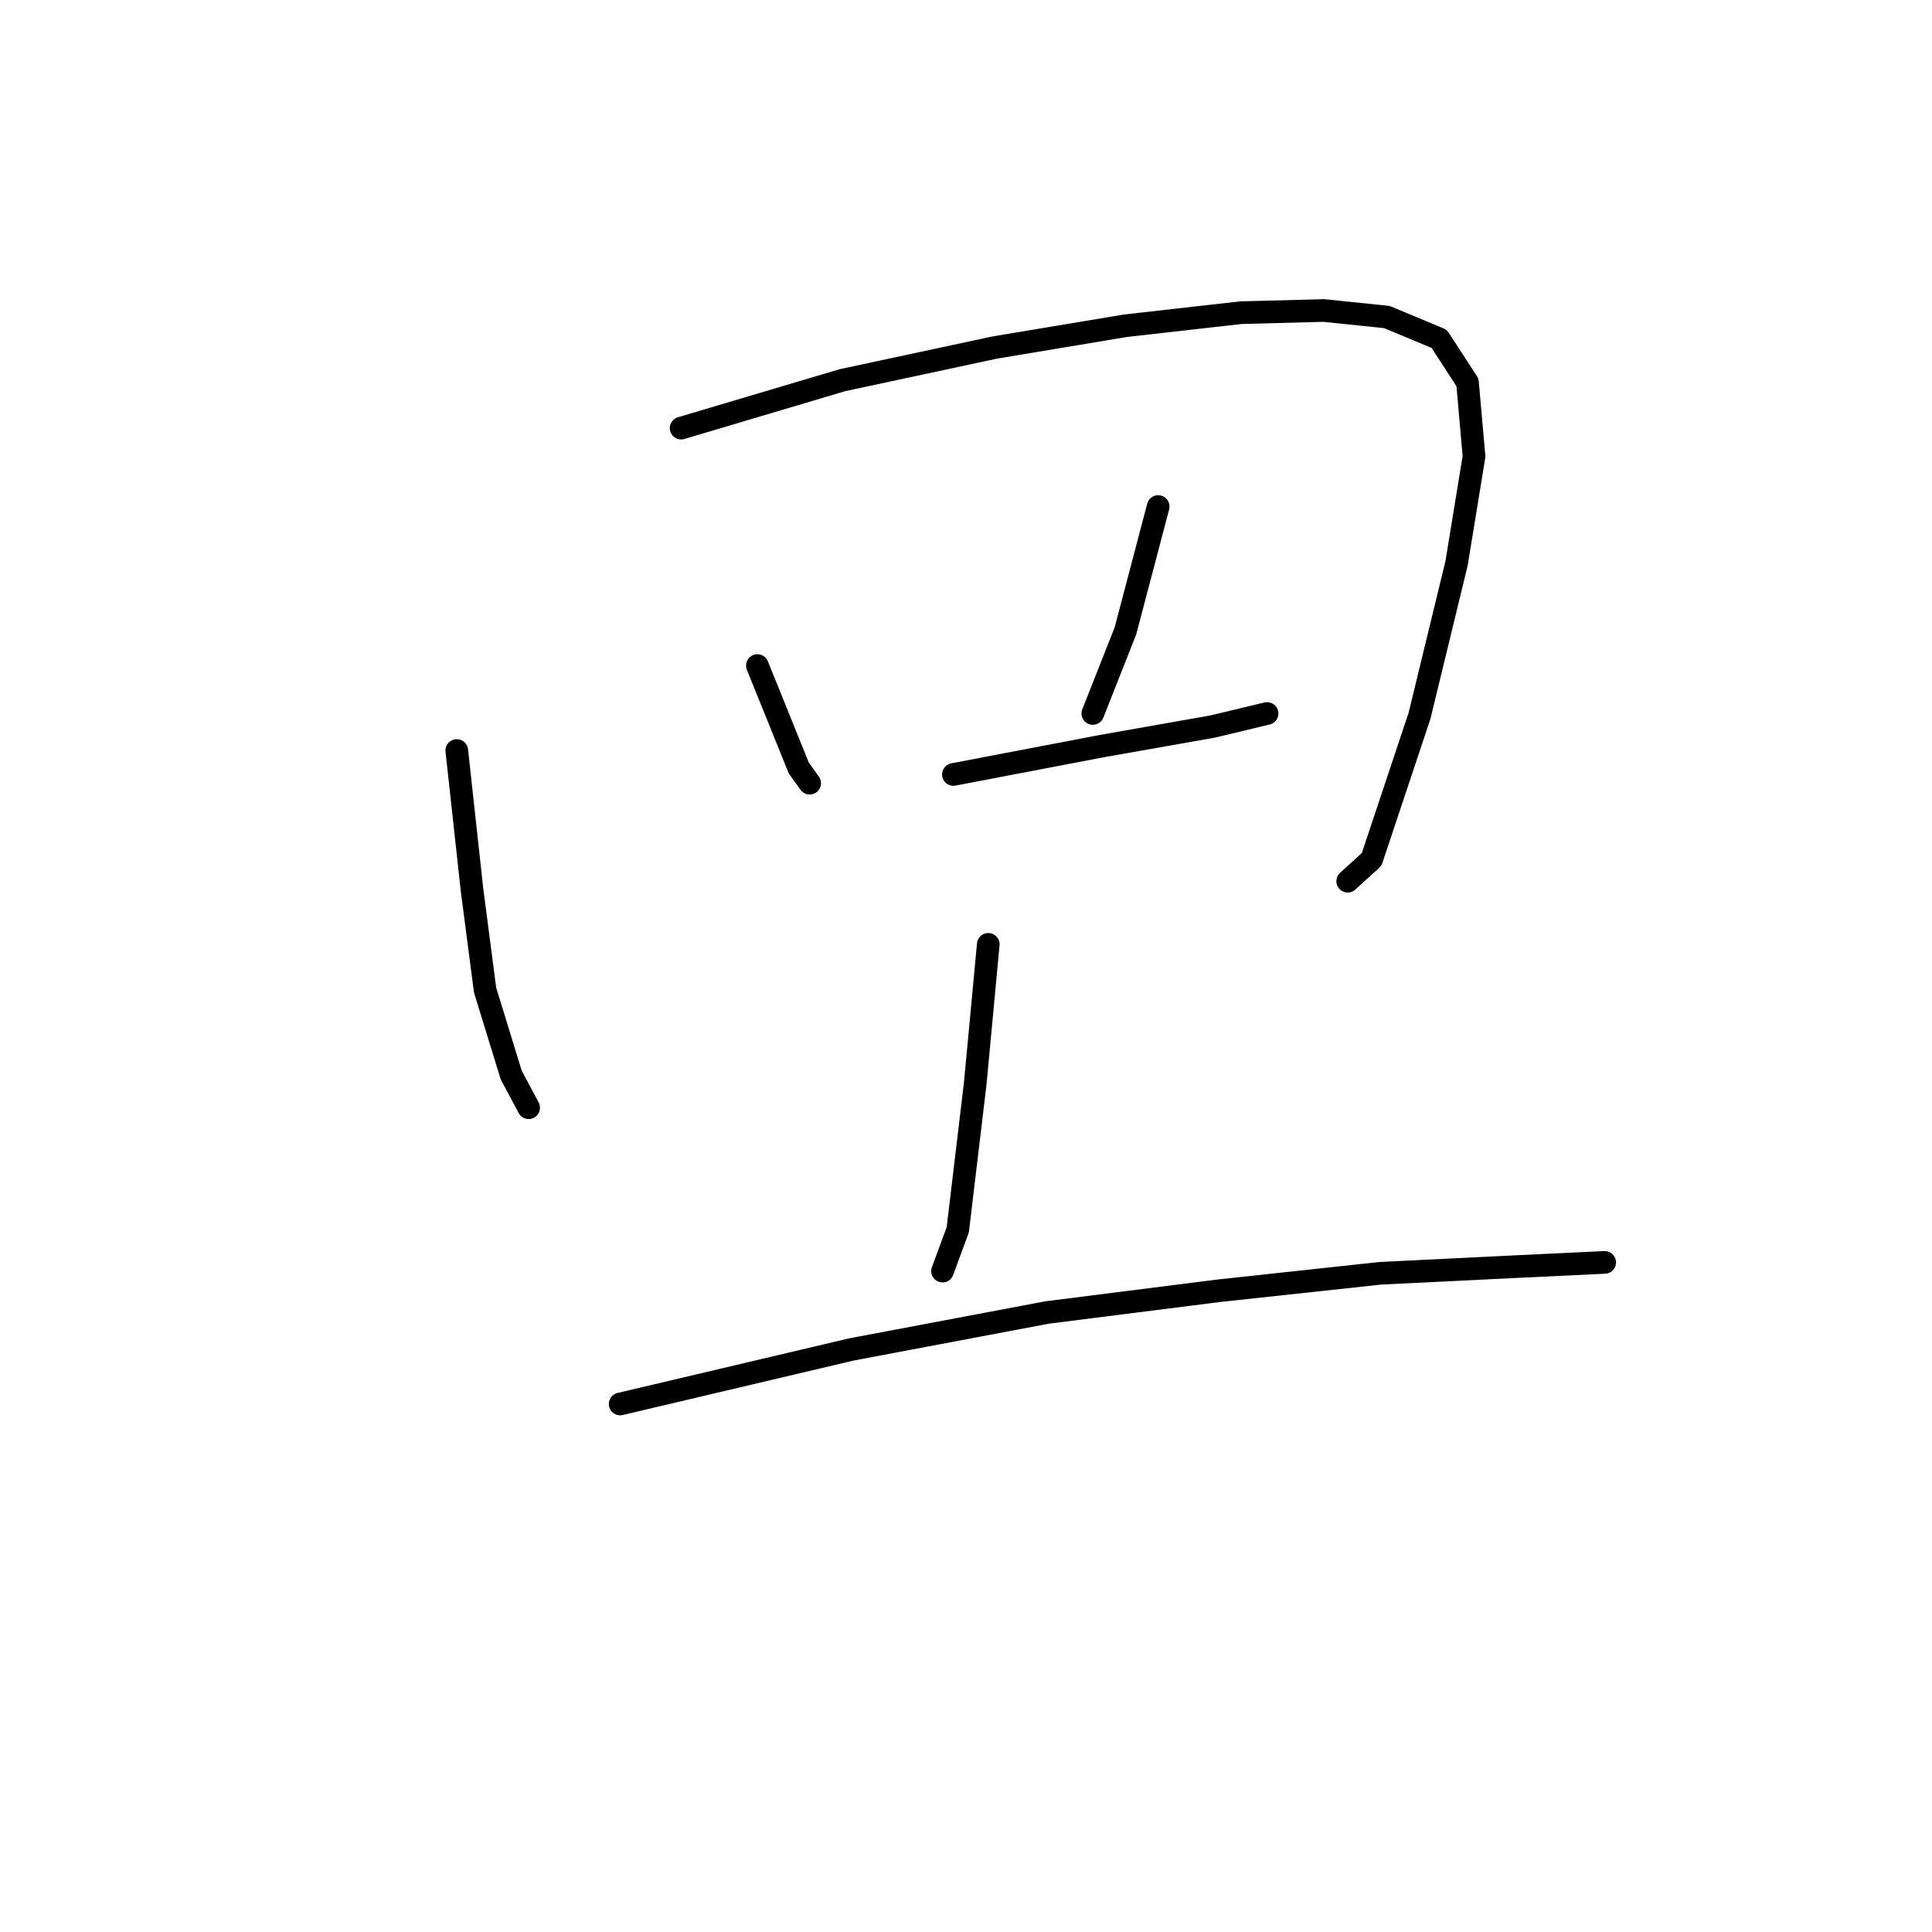 <?xml version="1.0" standalone="no"?>
    <svg width="256" height="256" xmlns="http://www.w3.org/2000/svg" version="1.1">
    <polyline stroke="black" stroke-width="3" stroke-linecap="round" fill="transparent" stroke-linejoin="round" points="60.525 99.446 62.546 117.918 64.277 131.195 67.741 142.452 70.05 146.781 70.05 146.781 " />
        <polyline stroke="black" stroke-width="3" stroke-linecap="round" fill="transparent" stroke-linejoin="round" points="90.254 56.729 111.613 50.379 131.817 46.049 149.134 43.163 164.432 41.431 175.4 41.143 183.77 42.009 190.697 44.895 194.449 50.667 195.315 60.481 193.006 74.624 188.099 94.828 181.749 113.877 178.575 116.764 178.575 116.764 " />
        <polyline stroke="black" stroke-width="3" stroke-linecap="round" fill="transparent" stroke-linejoin="round" points="100.356 88.189 105.84 101.755 107.283 103.775 107.283 103.775 " />
        <polyline stroke="black" stroke-width="3" stroke-linecap="round" fill="transparent" stroke-linejoin="round" points="153.464 67.119 149.134 83.571 144.805 94.539 144.805 94.539 " />
        <polyline stroke="black" stroke-width="3" stroke-linecap="round" fill="transparent" stroke-linejoin="round" points="126.333 102.621 145.959 98.869 160.68 96.271 167.895 94.539 167.895 94.539 " />
        <polyline stroke="black" stroke-width="3" stroke-linecap="round" fill="transparent" stroke-linejoin="round" points="130.951 125.134 129.219 143.606 126.91 162.944 124.89 168.428 124.89 168.428 " />
        <polyline stroke="black" stroke-width="3" stroke-linecap="round" fill="transparent" stroke-linejoin="round" points="82.172 186.035 112.767 178.819 138.744 173.912 161.545 171.026 182.904 168.717 200.51 167.851 212.633 167.274 212.633 167.274 " />
        </svg>
